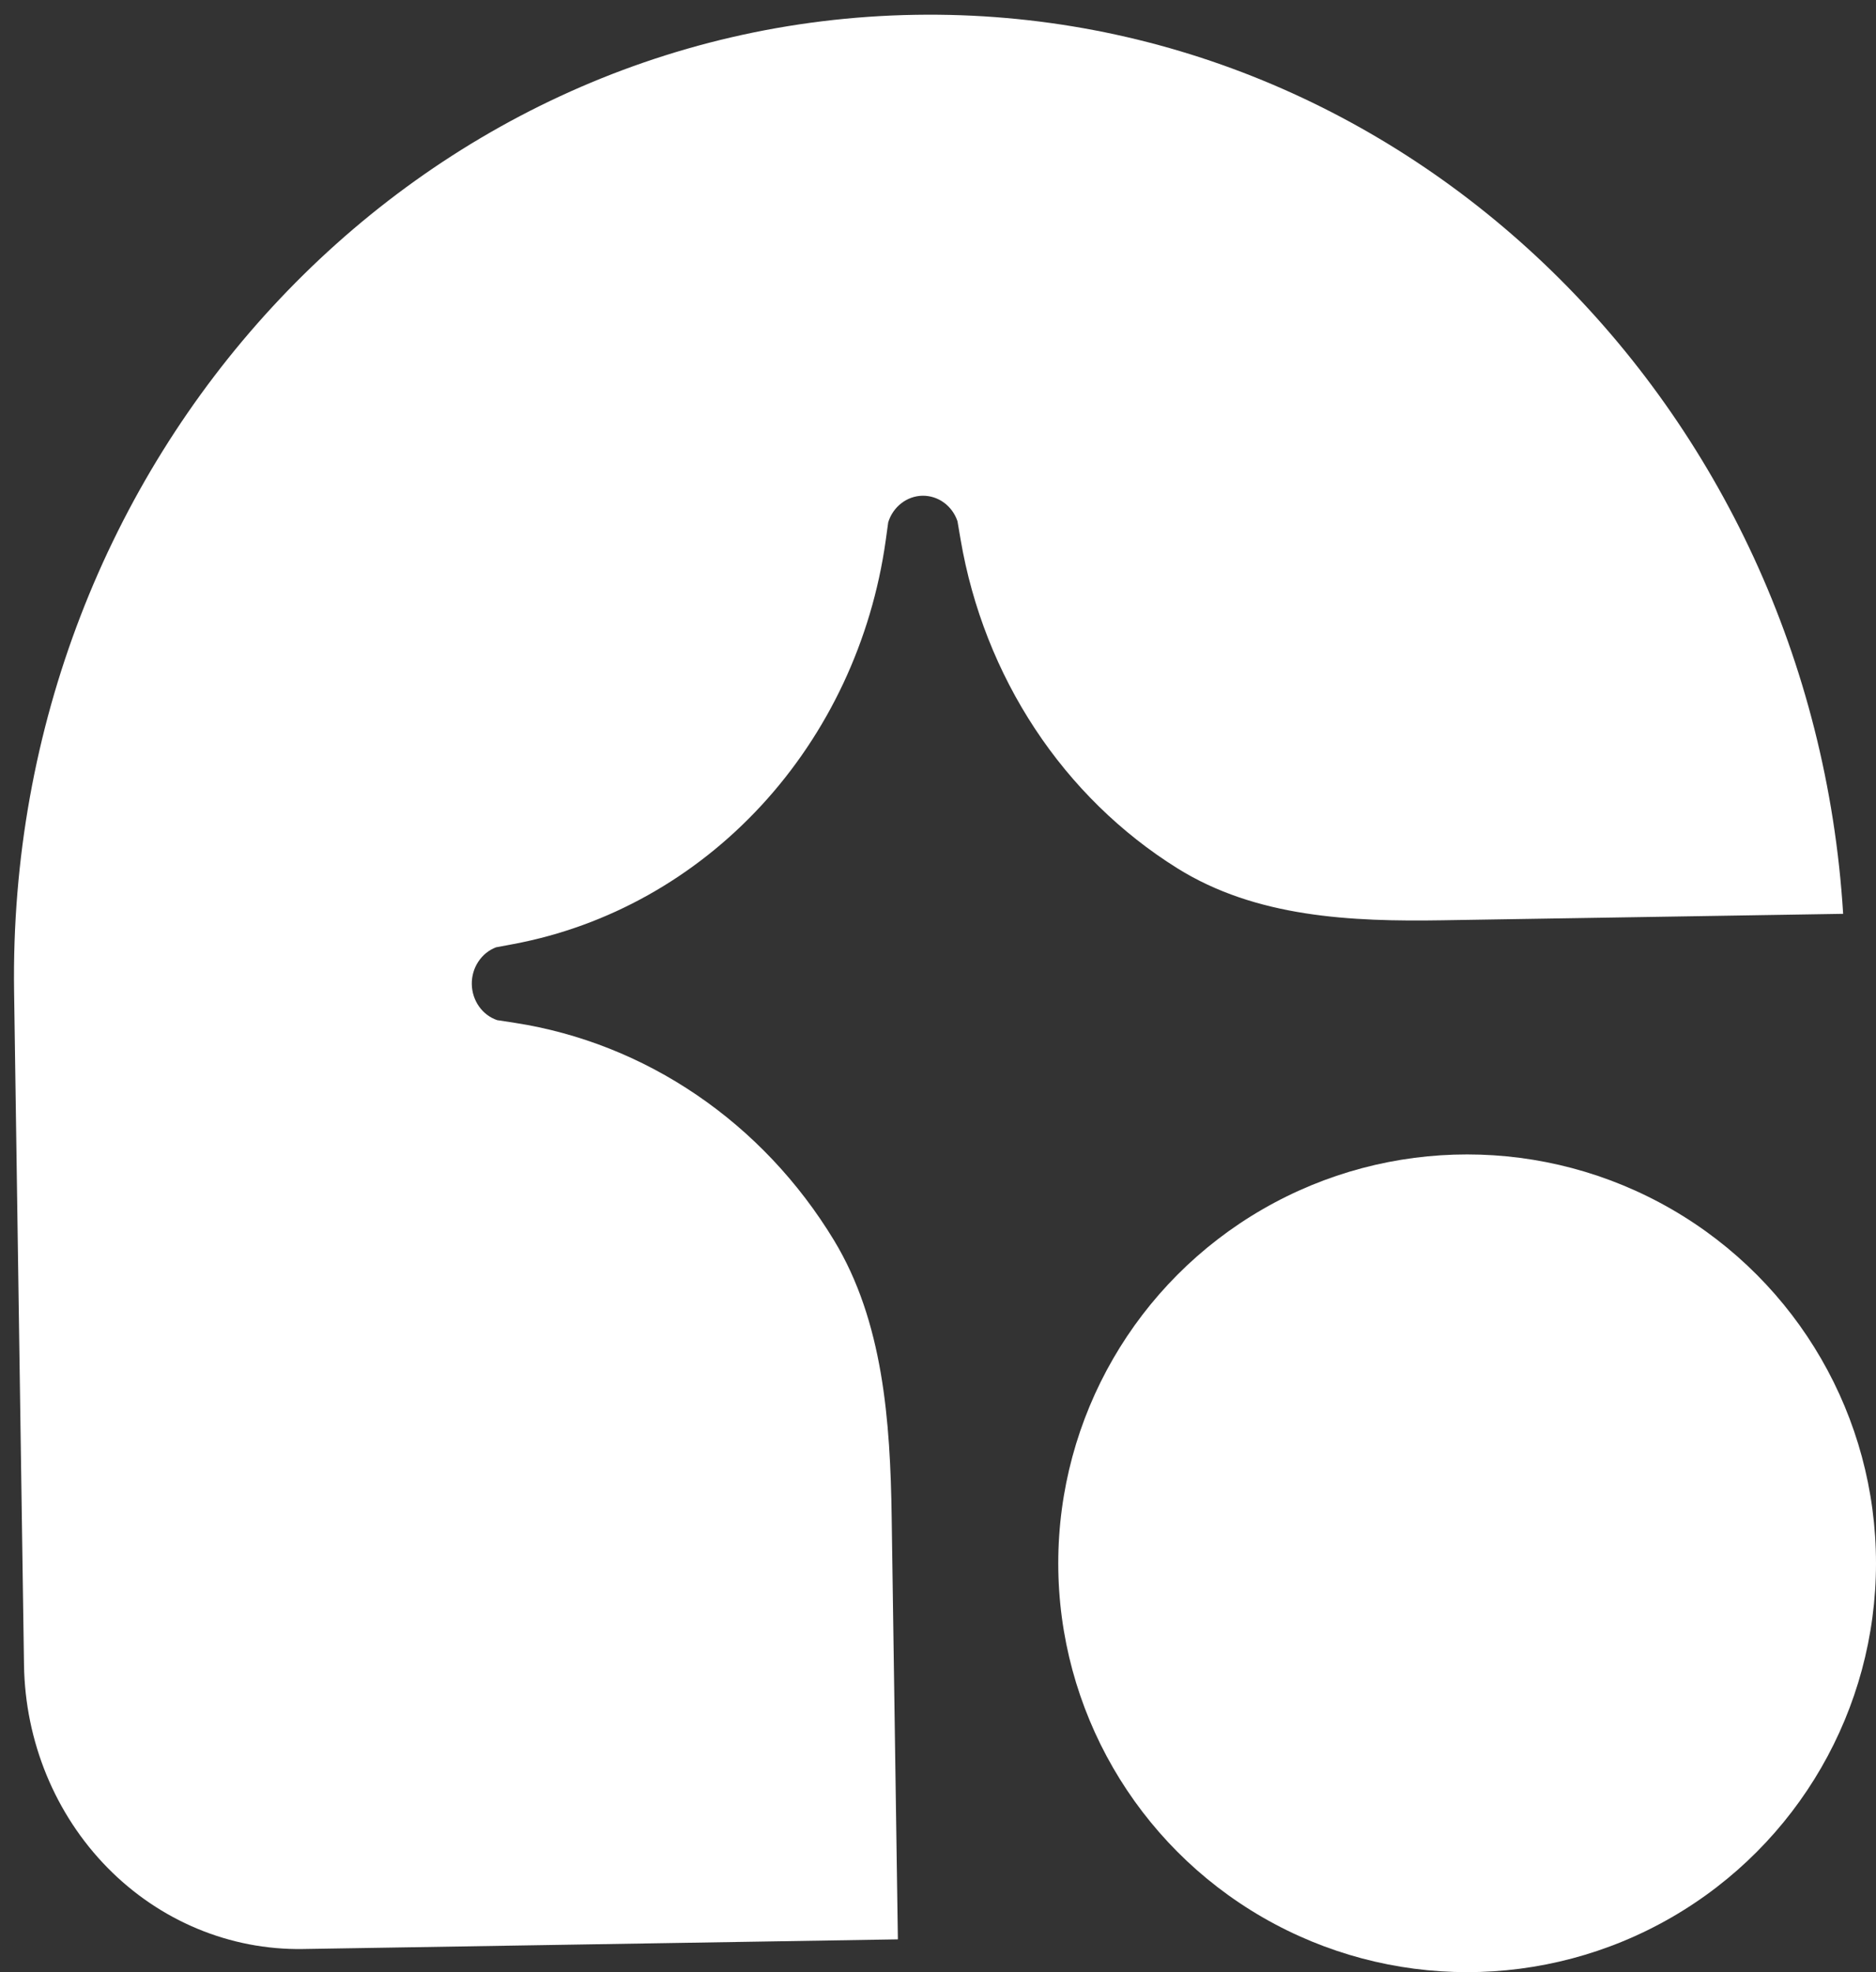 <svg width="39" height="41" viewBox="0 0 39 41" fill="none" xmlns="http://www.w3.org/2000/svg">
<rect x="0" y="0" width="39" height="41" fill="#333333" stroke="none"/>
<g id="Group 1">
<path id="Vector" d="M19.031 0.308C8.52 0.478 0.131 9.569 0.293 20.613L0.499 34.612C0.522 36.203 1.146 37.719 2.233 38.827C3.32 39.935 4.782 40.543 6.296 40.519L18.666 40.318L18.537 31.545C18.508 29.544 18.361 27.472 17.337 25.784C16.604 24.575 15.632 23.545 14.486 22.765C13.341 21.985 12.05 21.473 10.7 21.264L10.335 21.208C10.183 21.156 10.052 21.057 9.957 20.922C9.863 20.788 9.811 20.626 9.808 20.459C9.806 20.293 9.853 20.129 9.944 19.992C10.034 19.855 10.163 19.751 10.312 19.694L10.676 19.626C12.639 19.257 14.441 18.249 15.829 16.744C17.217 15.24 18.12 13.316 18.412 11.243L18.465 10.859C18.514 10.7 18.609 10.562 18.737 10.463C18.864 10.364 19.018 10.309 19.177 10.306C19.336 10.304 19.492 10.353 19.622 10.448C19.753 10.543 19.852 10.679 19.905 10.836L19.97 11.218C20.211 12.629 20.738 13.97 21.515 15.149C22.292 16.328 23.301 17.317 24.474 18.05C26.111 19.073 28.086 19.163 29.991 19.132L38.317 18.998C37.664 8.426 29.221 0.143 19.031 0.308Z" fill="white"/>
<circle id="Ellipse 8717" cx="30.5" cy="32.5" r="8.5" fill="white"/>
</g>
</svg>
